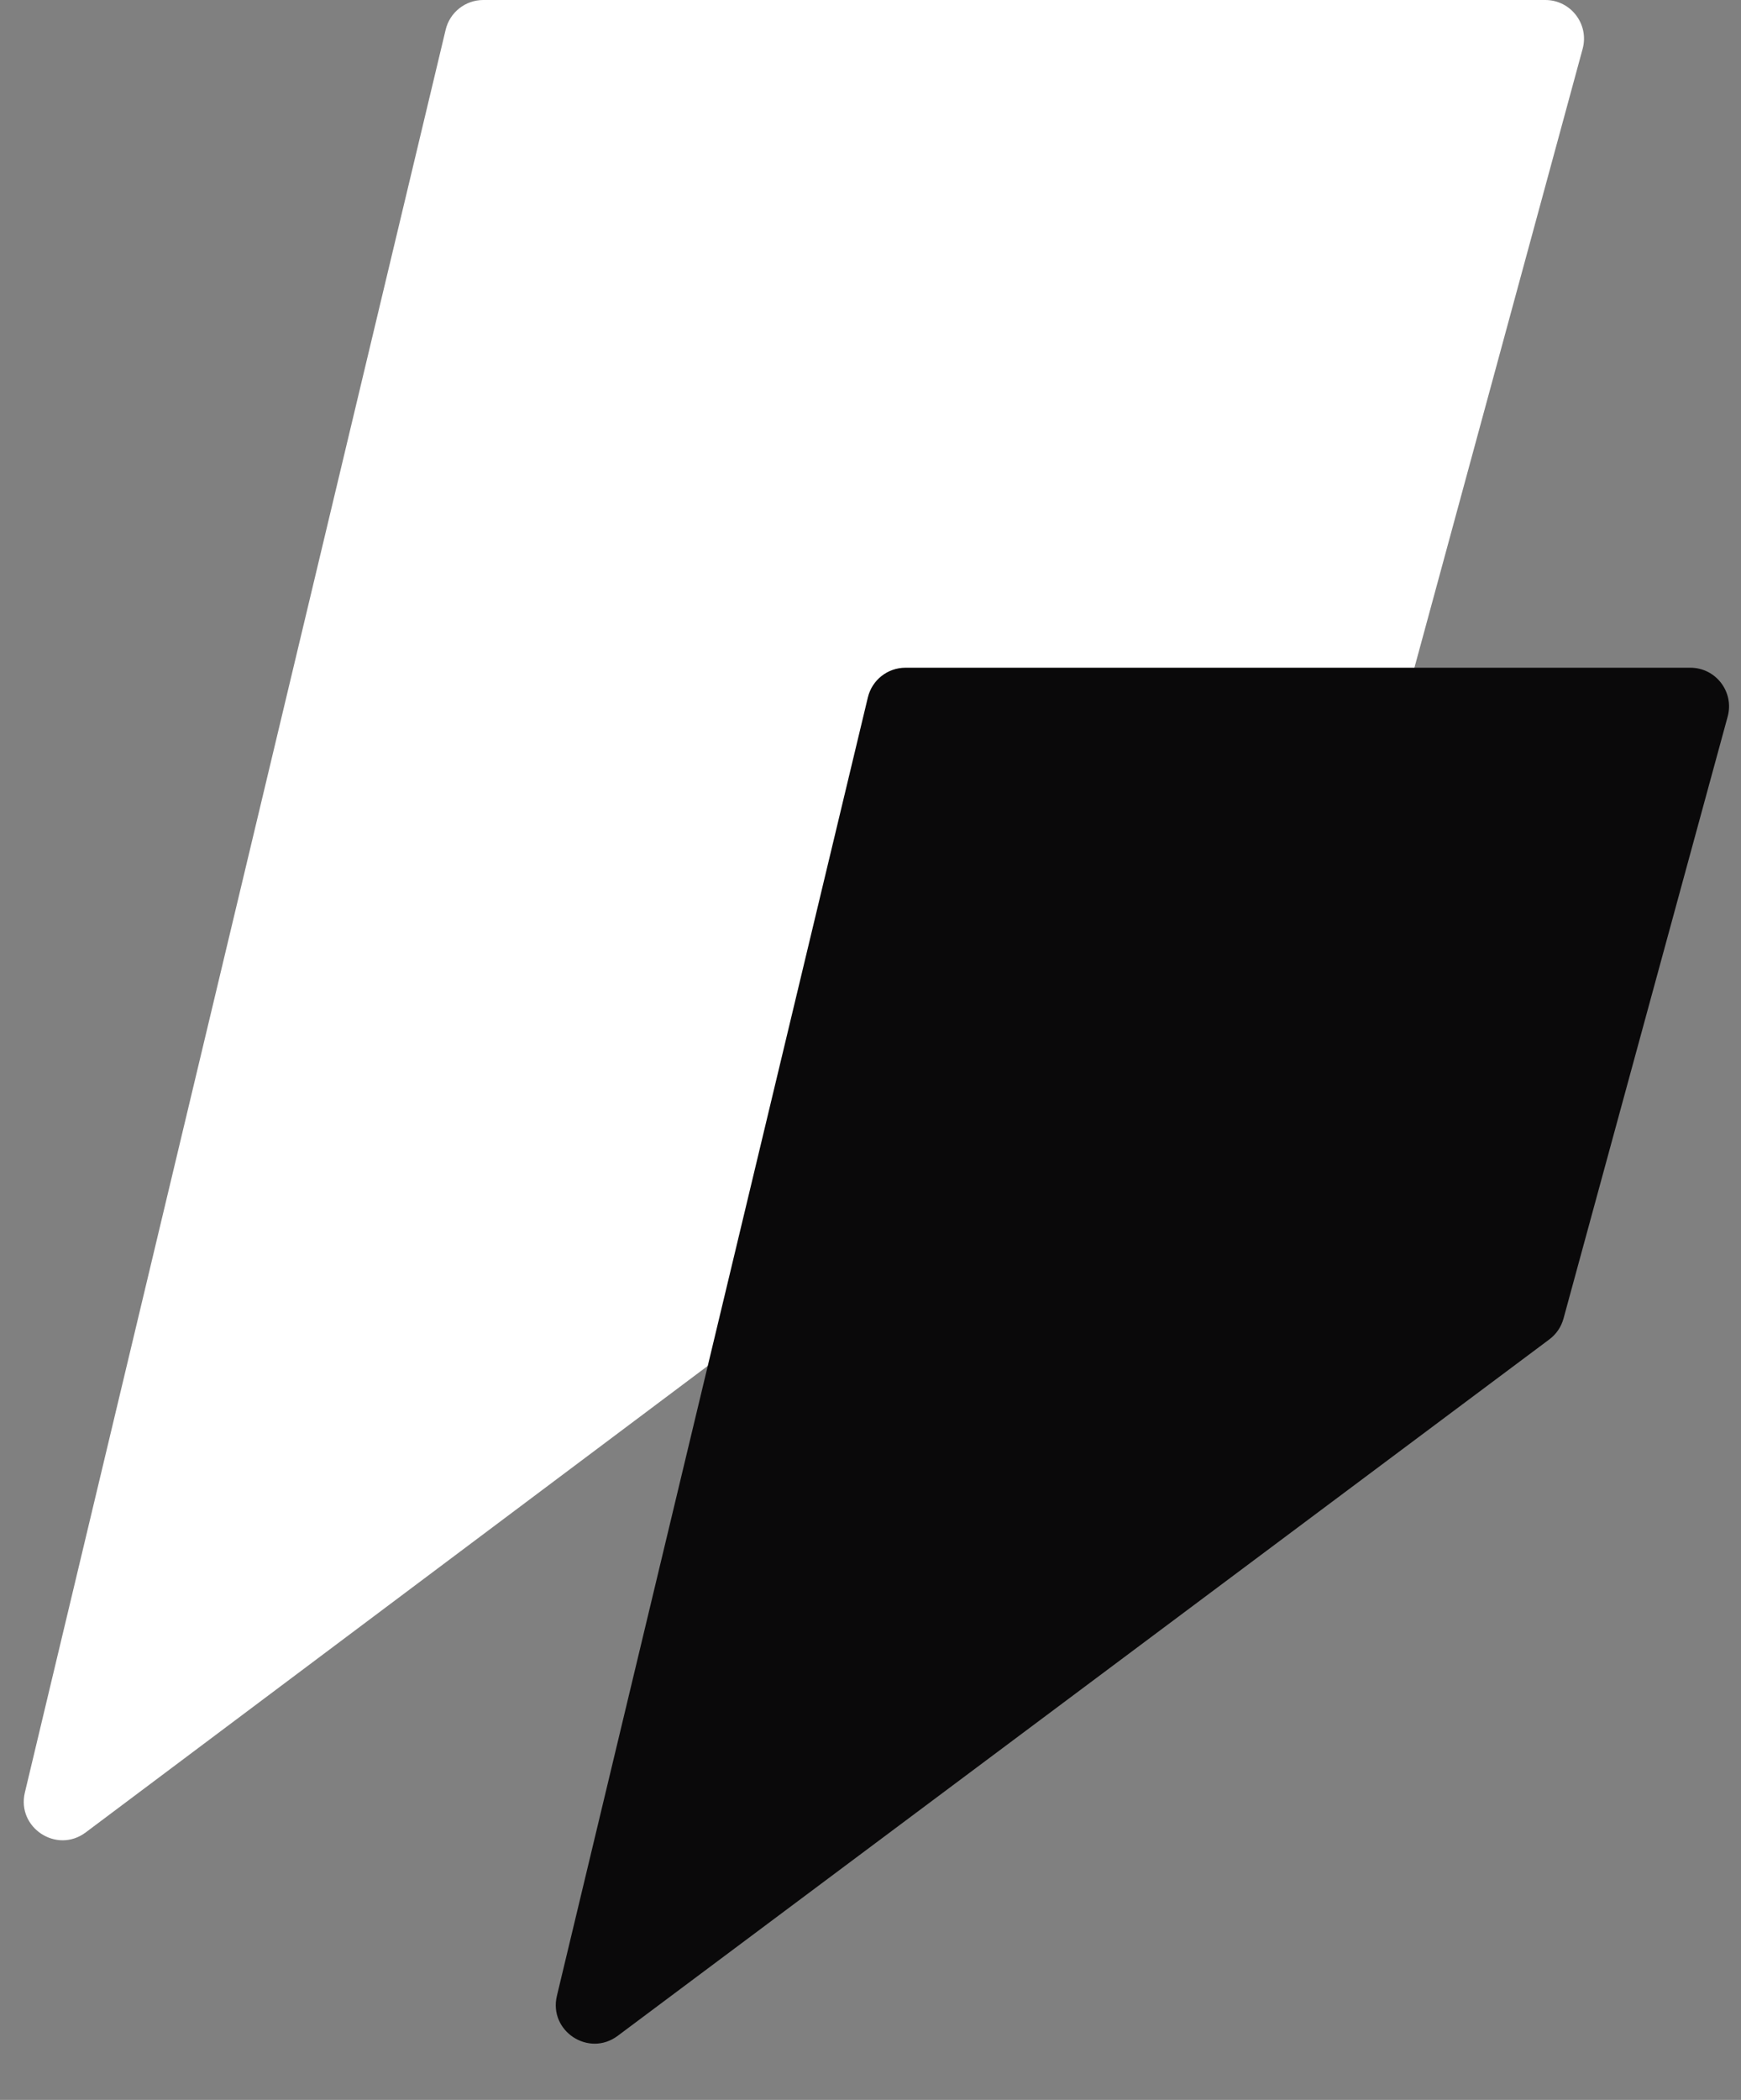 <svg width="180" height="217" viewBox="0 0 180 217" fill="none" xmlns="http://www.w3.org/2000/svg">
<rect x="0" y="0" width="180" height="217" fill="#808080" stroke="none"/>
<path d="M46.076 3.071L2.573 185.227C1.703 188.869 5.867 191.602 8.863 189.356L139.198 91.654C139.911 91.119 140.425 90.362 140.659 89.503L163.627 5.05C164.319 2.506 162.403 0 159.767 0H49.967C48.116 0 46.506 1.27 46.076 3.071Z" fill="white"/>
<path d="M89.727 72.068L57.578 206.242C56.706 209.882 60.863 212.619 63.862 210.379L160.184 138.409C160.899 137.875 161.414 137.118 161.649 136.258L178.621 74.053C179.316 71.508 177.4 69 174.762 69H93.617C91.766 69 90.158 70.269 89.727 72.068Z" fill="#0A090A"/>
</svg>
